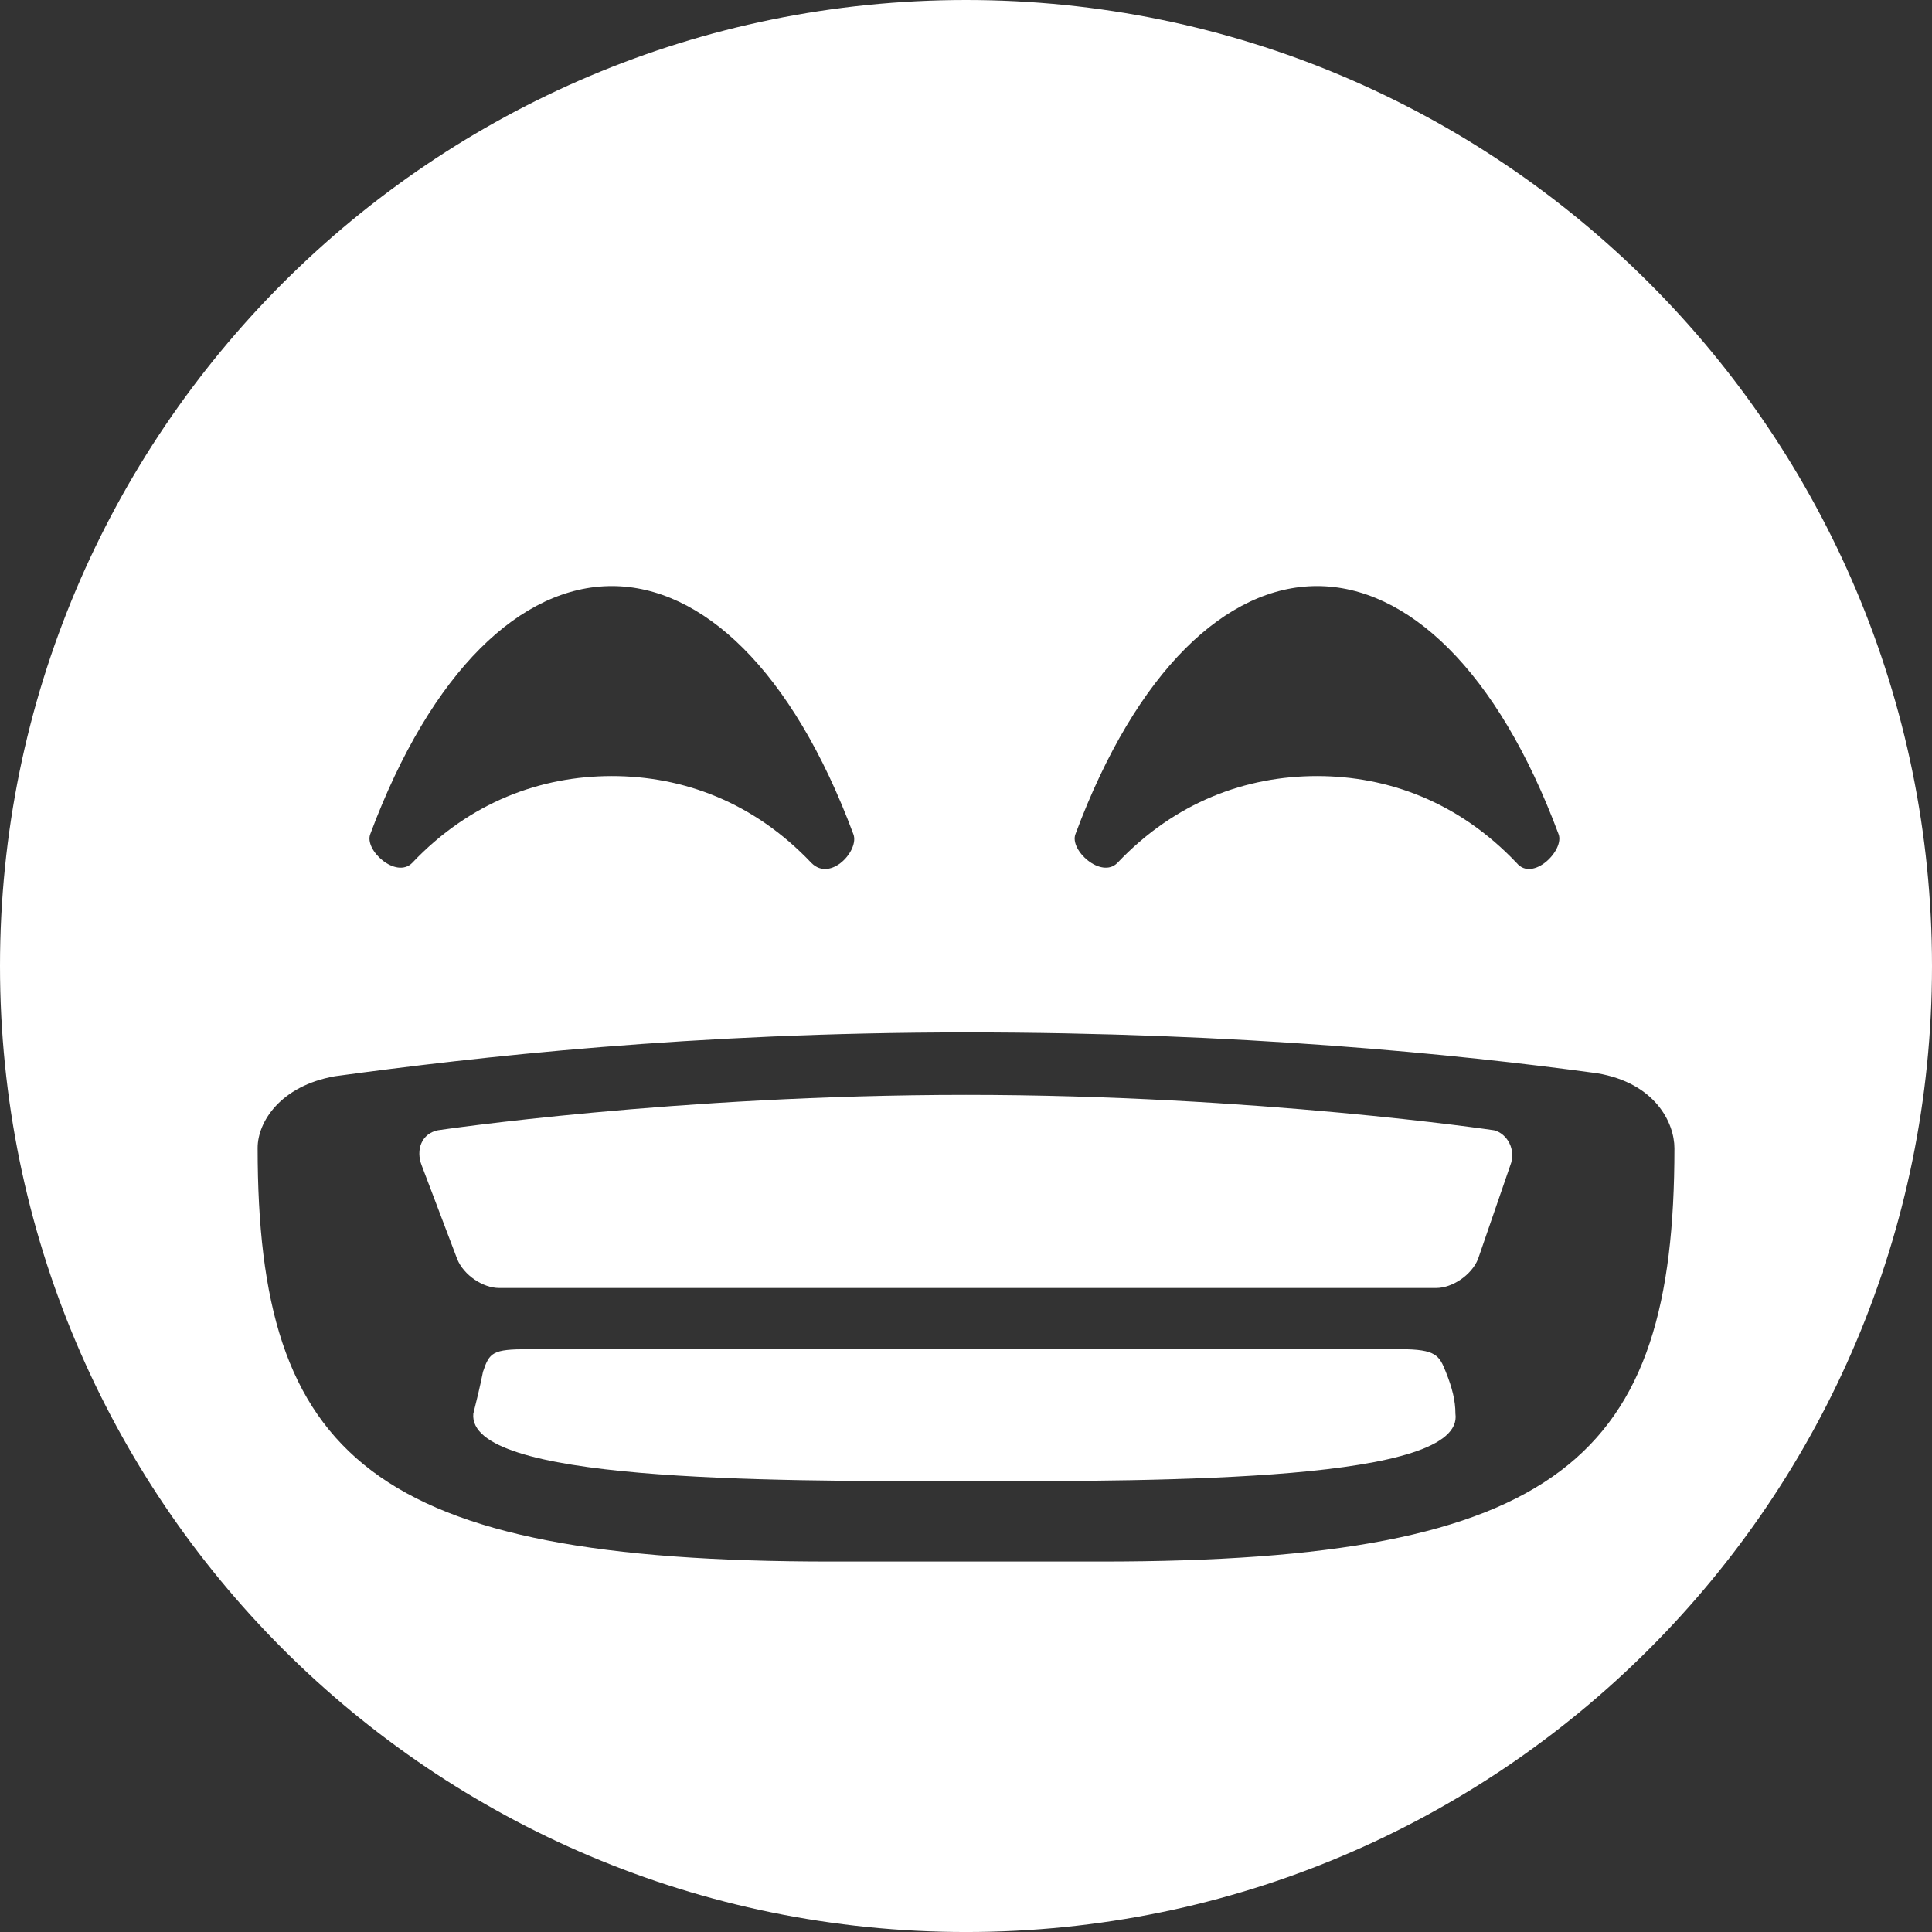 <?xml version="1.0" encoding="utf-8"?>
<!-- Generator: Adobe Illustrator 16.0.0, SVG Export Plug-In . SVG Version: 6.00 Build 0)  -->
<!DOCTYPE svg PUBLIC "-//W3C//DTD SVG 1.1//EN" "http://www.w3.org/Graphics/SVG/1.1/DTD/svg11.dtd">
<svg version="1.1" id="Layer_1" xmlns="http://www.w3.org/2000/svg" xmlns:xlink="http://www.w3.org/1999/xlink" x="0px" y="0px"
	 width="98.979px" height="98.98px" viewBox="0 0 98.979 98.98" enable-background="new 0 0 98.979 98.98" xml:space="preserve">
<rect x="0" y="0" width="98.979" height="98.98" fill="#333333" stroke="none"/>
<g>
	<path fill="#FFFFFF" d="M49.491,0C22.156,0,0,22.158,0,49.491S22.156,98.98,49.491,98.98c27.332,0,49.488-22.156,49.488-49.489
		S76.823,0,49.491,0z M55.099,42.727c3.135-8.41,7.754-12.702,12.373-12.702s9.238,4.292,12.372,12.702
		c0.33,0.824-1.32,2.477-2.144,1.484c-2.971-3.132-6.6-4.452-10.229-4.452s-7.261,1.32-10.229,4.452
		C56.419,45.037,54.771,43.551,55.099,42.727z M18.972,42.727c3.135-8.41,7.752-12.702,12.372-12.702
		c4.619,0,9.238,4.292,12.372,12.702c0.331,0.824-1.154,2.477-2.145,1.484c-2.969-3.132-6.598-4.452-10.228-4.452
		c-3.631,0-7.259,1.32-10.229,4.452C20.29,45.037,18.642,43.551,18.972,42.727z M56.419,80H42.562
		c-23.59,0-29.363-5.356-29.363-21.192c0-1.319,1.153-3.173,3.957-3.671c7.261-0.988,18.312-2.245,32.336-2.245
		c14.021,0,25.072,1.104,32.332,2.092c2.97,0.498,3.959,2.53,3.959,3.846C85.782,74.668,80.008,80,56.419,80z"/>
	<g>
		<path fill="#FFFFFF" d="M77.368,59.721c0.332-0.826-0.164-1.65-0.823-1.816c0,0-12.208-1.813-27.054-1.813
			c-14.849,0-27.057,1.813-27.057,1.813c-0.824,0.166-1.153,0.99-0.824,1.816l1.814,4.783c0.332,0.824,1.32,1.482,2.145,1.482
			h48.005c0.826,0,1.815-0.658,2.146-1.482L77.368,59.721"/>
		<path fill="#FFFFFF" d="M49.491,75.886c10.558,0,25.569,0,25.072-3.463c0-0.661-0.163-1.321-0.494-2.144
			c-0.33-0.828-0.495-1.157-2.31-1.157c-3.96,0-41.735,0-44.706,0c-1.812,0-1.979,0.165-2.309,1.157
			c-0.165,0.822-0.329,1.482-0.495,2.144C23.921,75.886,38.932,75.886,49.491,75.886"/>
	</g>
</g>
</svg>
